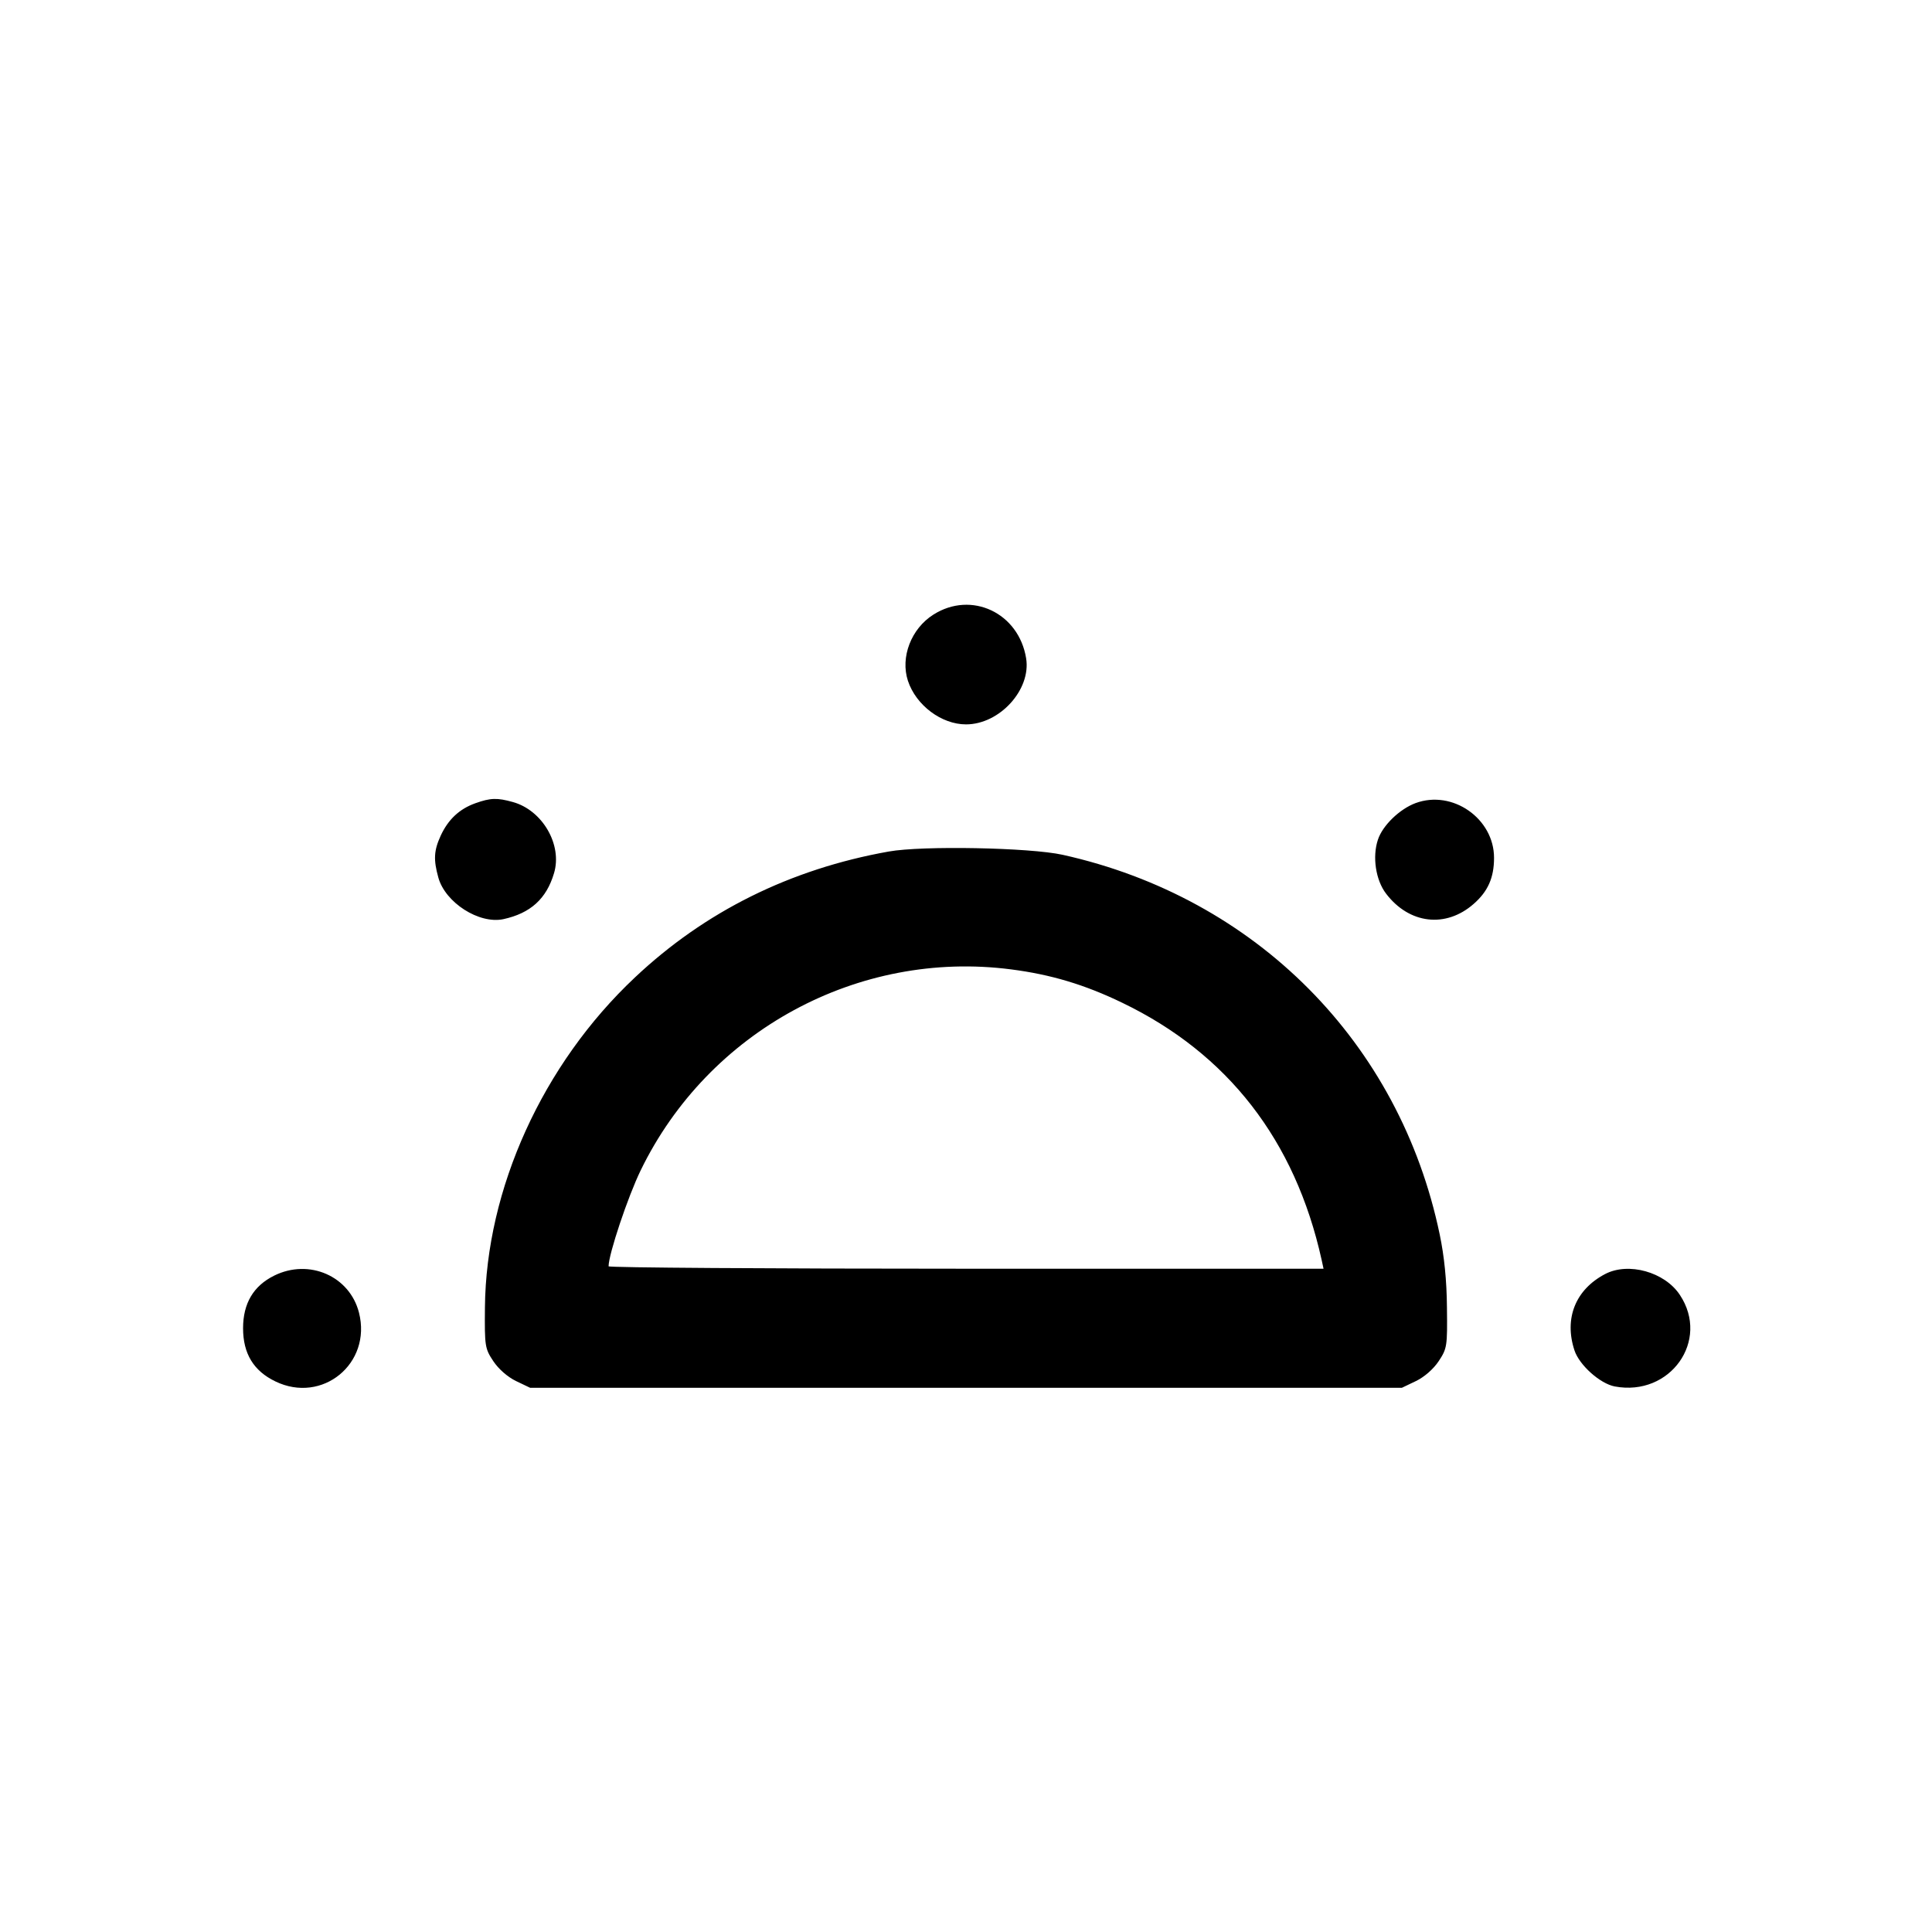 <svg width="16" height="16" fill="currentColor" xmlns="http://www.w3.org/2000/svg"><path d="M7.730 5.090 C 7.546 5.206,7.455 5.443,7.519 5.638 C 7.586 5.841,7.797 5.999,8.000 5.999 C 8.279 5.999,8.540 5.711,8.498 5.452 C 8.437 5.075,8.045 4.890,7.730 5.090 M3.937 6.652 C 3.805 6.699,3.712 6.786,3.650 6.920 C 3.593 7.044,3.589 7.119,3.630 7.267 C 3.687 7.475,3.968 7.655,4.169 7.612 C 4.393 7.563,4.525 7.444,4.588 7.232 C 4.659 6.997,4.493 6.710,4.247 6.642 C 4.118 6.606,4.063 6.607,3.937 6.652 M11.723 6.651 C 11.591 6.700,11.449 6.837,11.411 6.955 C 11.364 7.096,11.393 7.289,11.479 7.401 C 11.671 7.653,11.974 7.688,12.204 7.486 C 12.323 7.382,12.373 7.268,12.373 7.104 C 12.373 6.779,12.029 6.538,11.723 6.651 M7.360 7.052 C 6.546 7.197,5.838 7.548,5.258 8.095 C 4.494 8.813,4.025 9.847,4.016 10.828 C 4.013 11.149,4.016 11.168,4.085 11.272 C 4.128 11.337,4.203 11.403,4.273 11.437 L 4.390 11.493 8.000 11.493 L 11.610 11.493 11.727 11.437 C 11.797 11.403,11.872 11.337,11.915 11.272 C 11.984 11.167,11.987 11.150,11.983 10.828 C 11.981 10.603,11.961 10.405,11.923 10.223 C 11.592 8.634,10.400 7.434,8.800 7.079 C 8.528 7.019,7.638 7.002,7.360 7.052 M8.373 8.028 C 8.701 8.070,8.983 8.154,9.293 8.304 C 10.168 8.725,10.726 9.444,10.945 10.433 L 10.961 10.507 8.001 10.507 C 6.372 10.507,5.040 10.498,5.040 10.487 C 5.040 10.387,5.201 9.907,5.306 9.692 C 5.867 8.537,7.108 7.864,8.373 8.028 M2.271 10.564 C 2.099 10.649,2.013 10.794,2.013 11.000 C 2.013 11.210,2.100 11.353,2.280 11.440 C 2.669 11.629,3.080 11.292,2.973 10.871 C 2.896 10.568,2.560 10.421,2.271 10.564 M13.293 10.551 C 13.047 10.680,12.952 10.919,13.039 11.183 C 13.079 11.305,13.251 11.459,13.373 11.482 C 13.832 11.568,14.163 11.102,13.912 10.724 C 13.787 10.534,13.486 10.450,13.293 10.551 " stroke="none" fill-rule="evenodd"></path></svg>
